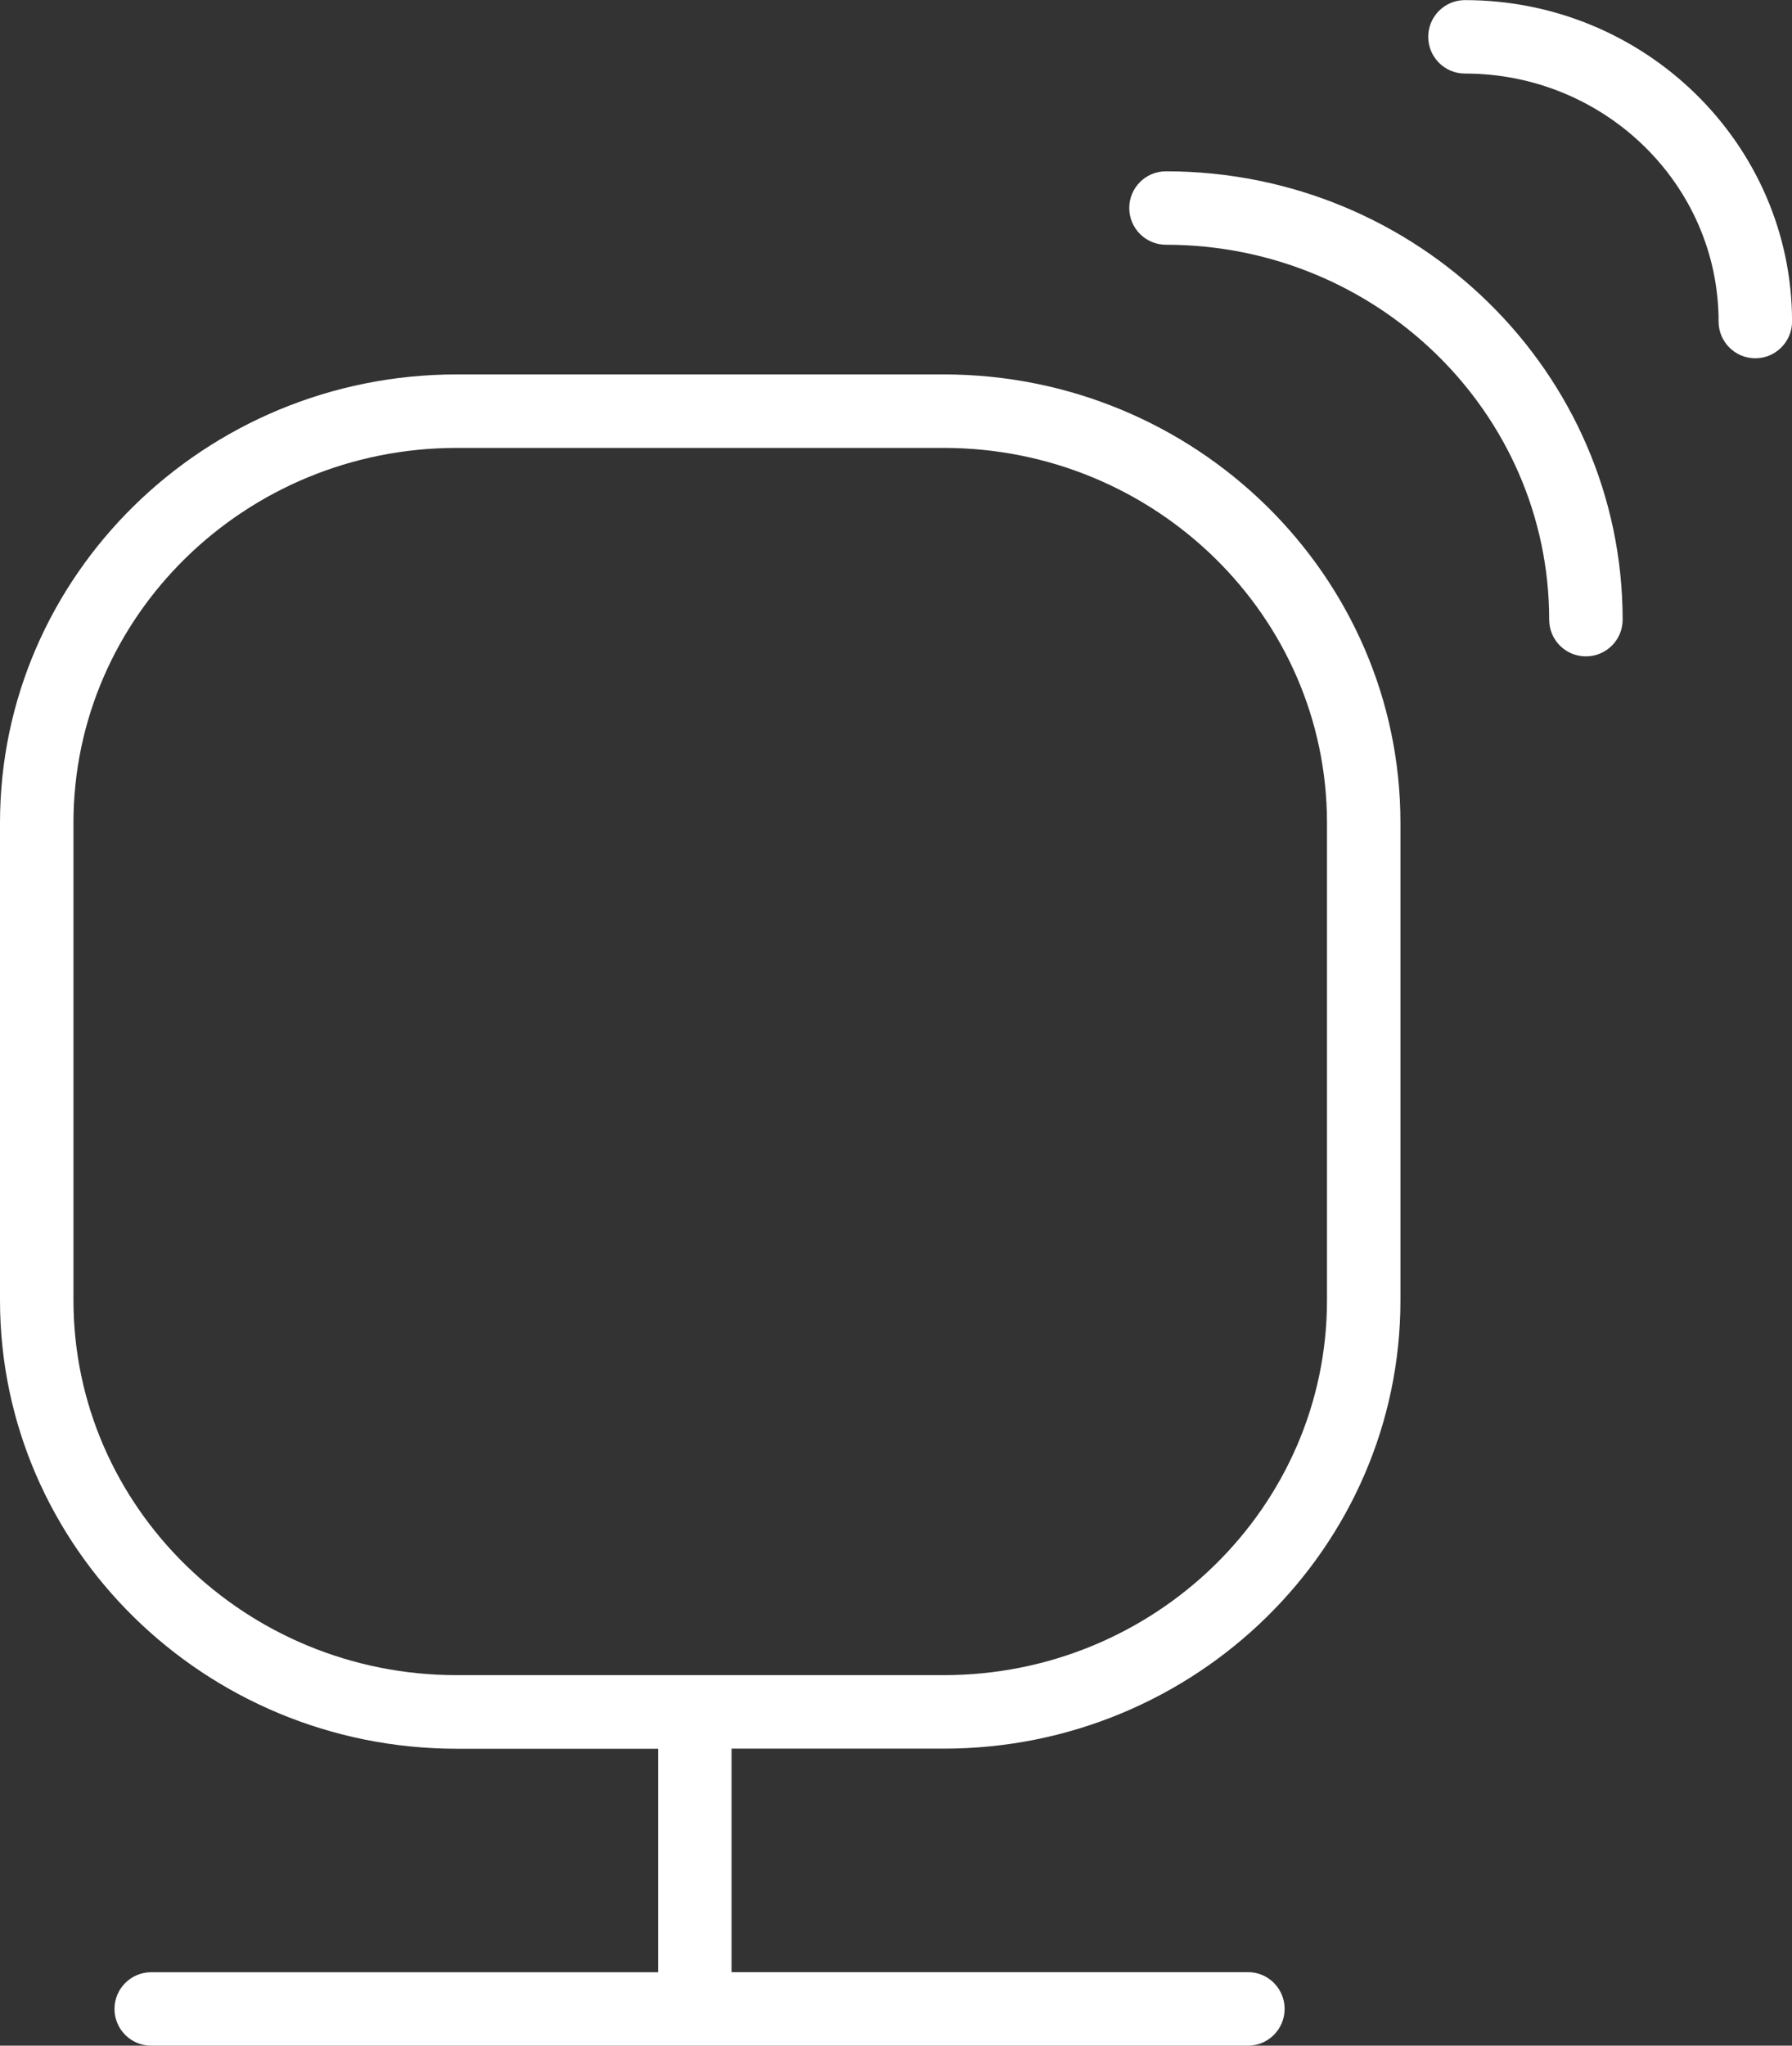 <?xml version="1.0" encoding="utf-8"?>
<!-- Generator: Adobe Illustrator 18.1.0, SVG Export Plug-In . SVG Version: 6.00 Build 0)  -->
<!DOCTYPE svg PUBLIC "-//W3C//DTD SVG 1.1//EN" "http://www.w3.org/Graphics/SVG/1.1/DTD/svg11.dtd">
<svg version="1.1" xmlns="http://www.w3.org/2000/svg" xmlns:xlink="http://www.w3.org/1999/xlink" x="0px" y="0px"
	 viewBox="0 0 33.542 38.272" enable-background="new 0 0 33.542 38.272" xml:space="preserve">
<rect x="0" y="0" width="33.542" height="38.272" fill="#333333" stroke="none"/>
<g id="Background">
</g>
<g id="Artwork">
	<g>
		<g>
			<g>
				<g>
					<path fill="#FFFFFF" d="M23.358,38.272H2.83c-0.38,0-0.687-0.307-0.687-0.687c0-0.38,0.308-0.687,0.687-0.687h9.488v-4.181
						h-3.77C3.835,32.715,0,28.952,0,24.326v-8.932c0-4.626,3.835-8.389,8.548-8.389h9.117c4.713,0,8.548,3.764,8.548,8.389v8.932
						c0,4.626-3.835,8.389-8.548,8.389h-3.972v4.181h9.665c0.38,0,0.687,0.308,0.687,0.687
						C24.045,37.964,23.738,38.272,23.358,38.272z M8.548,8.38c-3.955,0-7.173,3.146-7.173,7.014v8.932
						c0,3.868,3.218,7.014,7.173,7.014h9.117c3.955,0,7.173-3.146,7.173-7.014v-8.932c0-3.868-3.218-7.014-7.173-7.014H8.548z"/>
				</g>
			</g>
		</g>
		<path fill="#FFFFFF" d="M29.684,12.28c-0.38,0-0.687-0.307-0.687-0.687c0-3.868-3.218-7.014-7.173-7.014
			c-0.38,0-0.687-0.308-0.687-0.687c0-0.38,0.307-0.687,0.687-0.687c4.713,0,8.548,3.764,8.548,8.389
			C30.372,11.973,30.064,12.28,29.684,12.28z"/>
		<path fill="#FFFFFF" d="M32.855,6.703c-0.38,0-0.687-0.308-0.687-0.687c0-2.559-2.13-4.64-4.748-4.64
			c-0.38,0-0.687-0.308-0.687-0.687c0-0.38,0.308-0.687,0.687-0.687c3.376,0,6.123,2.699,6.123,6.015
			C33.542,6.395,33.234,6.703,32.855,6.703z"/>
	</g>
</g>
<g id="Grid" display="none">
	<g display="inline">
		<g>
			
				<line fill="none" stroke="#44B3E7" stroke-width="0.25" stroke-miterlimit="10" x1="-311.648" y1="31.745" x2="8.352" y2="31.745"/>
		</g>
		<g>
			
				<line fill="none" stroke="#F15E63" stroke-width="0.25" stroke-miterlimit="10" x1="-311.581" y1="13.206" x2="8.352" y2="13.206"/>
		</g>
	</g>
</g>
</svg>
